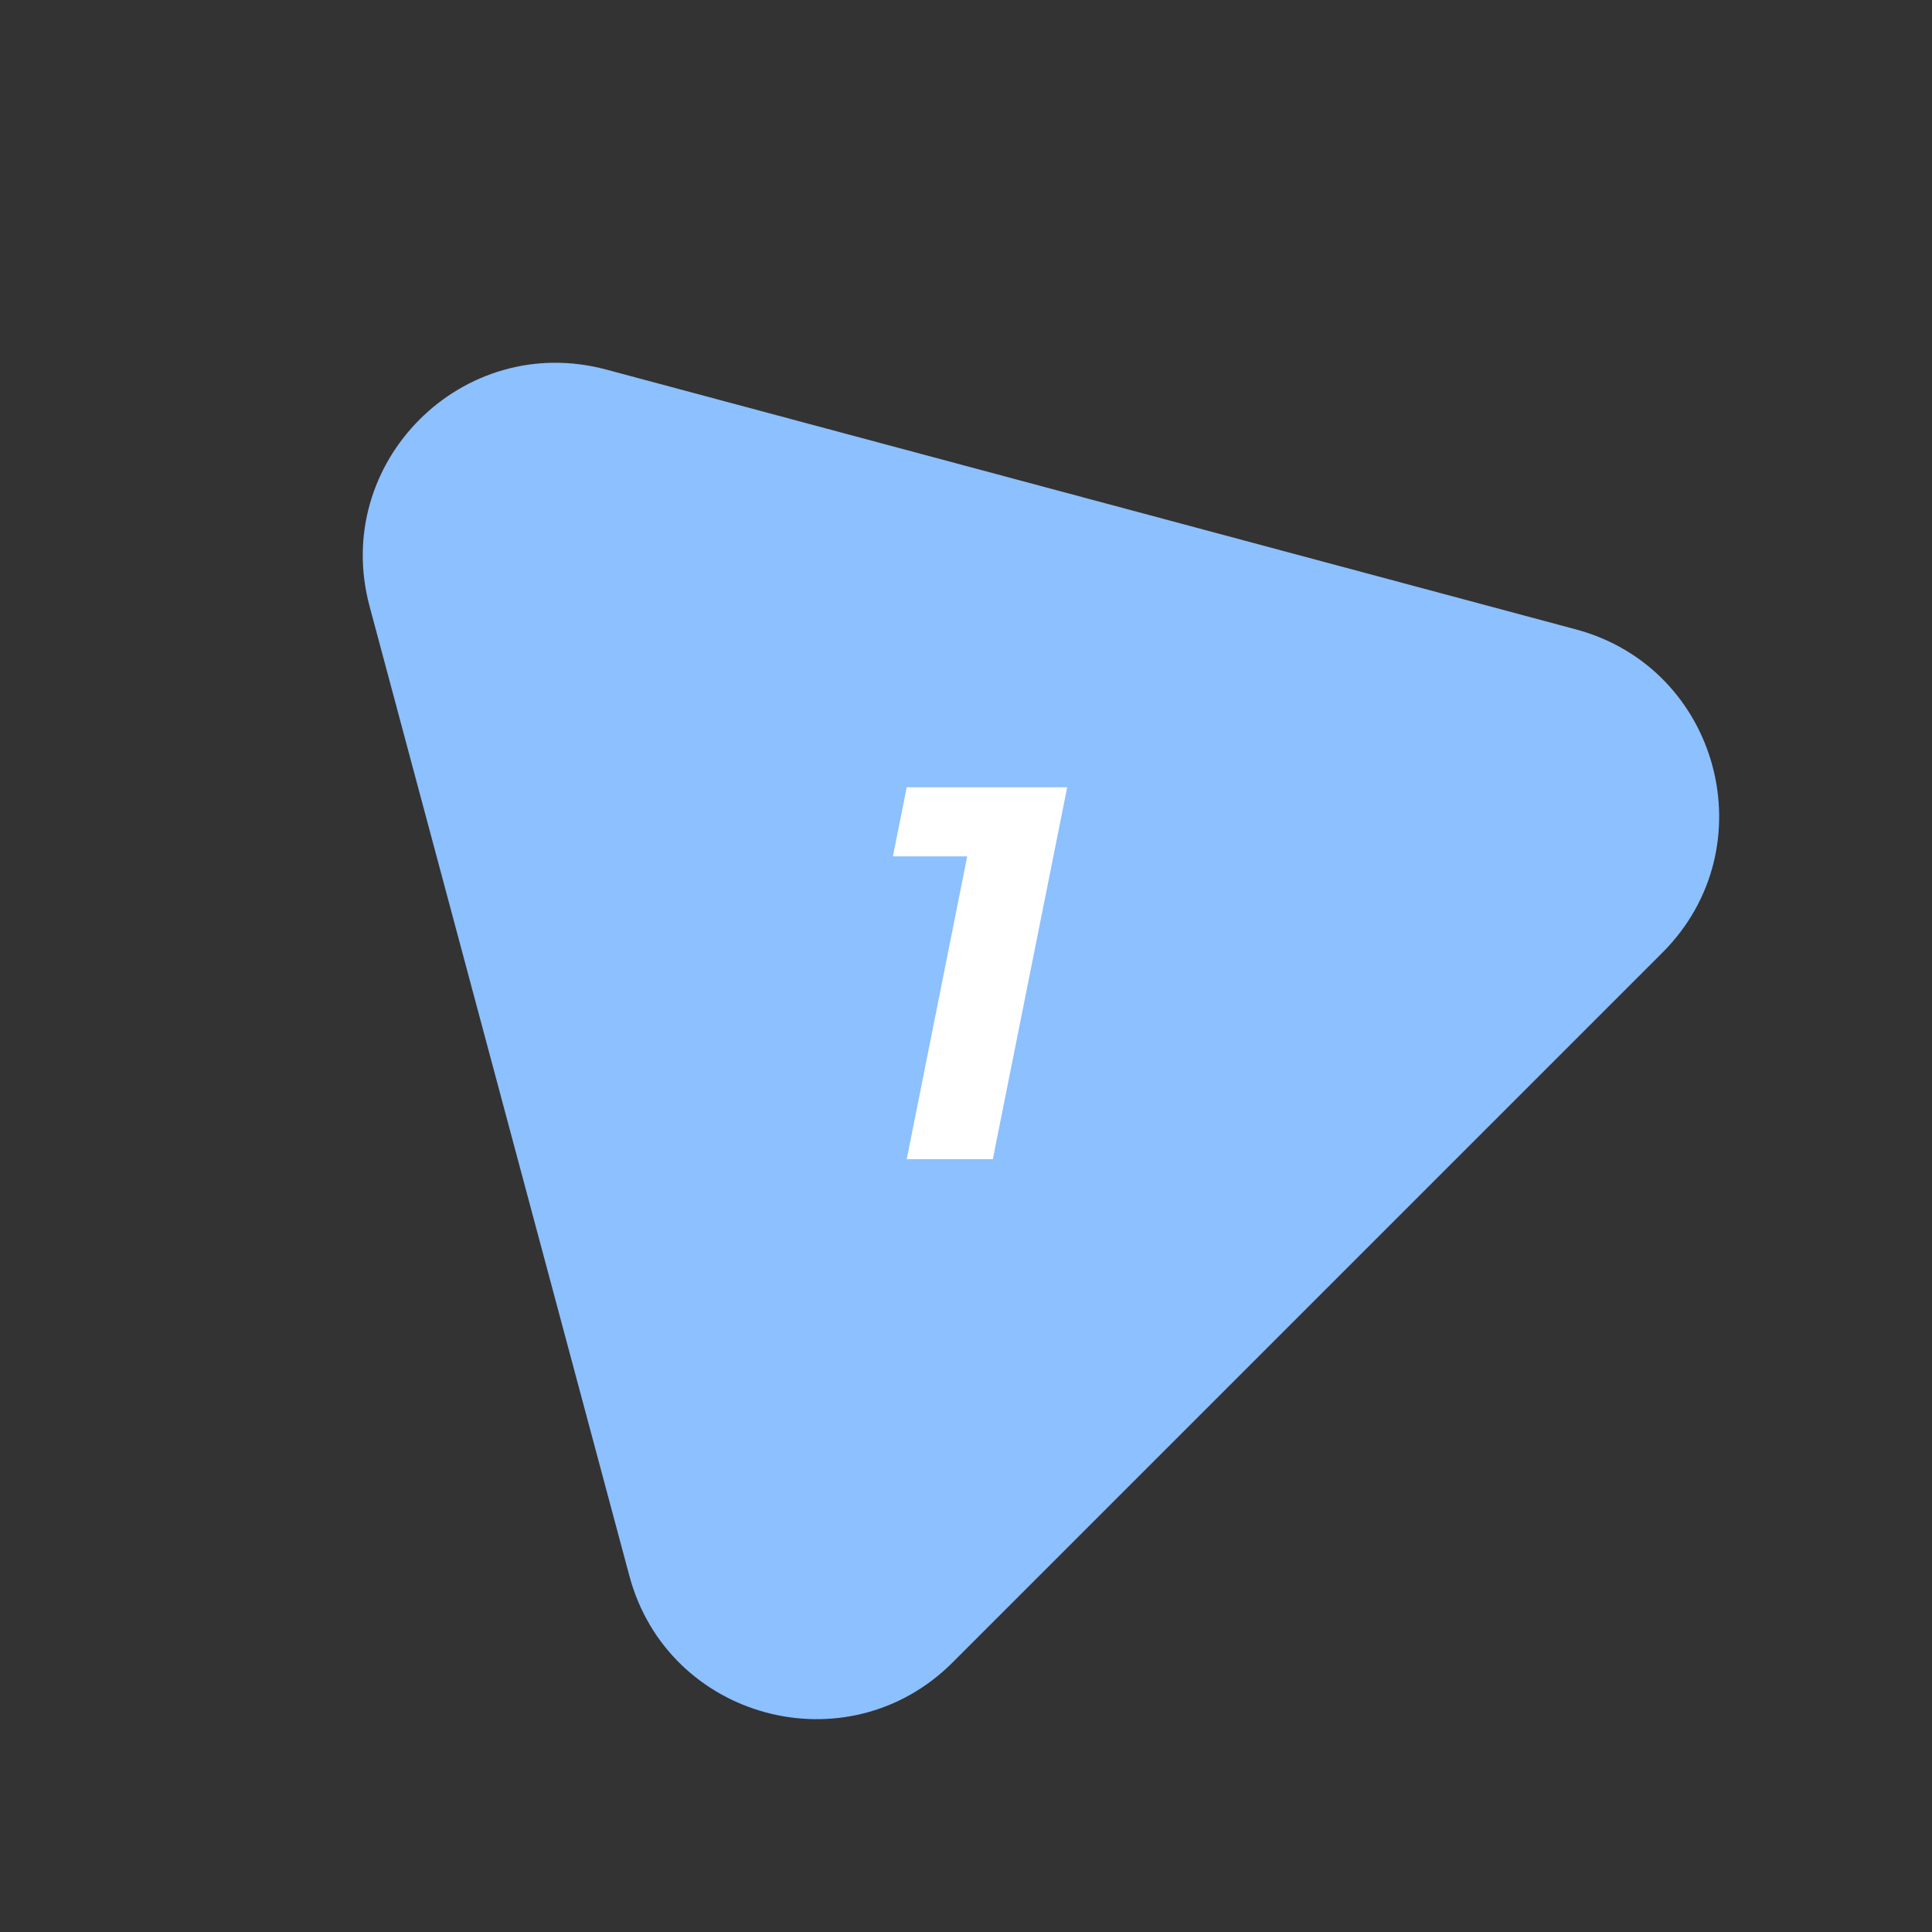 <svg width="80" height="80" viewBox="0 0 80 80" fill="none" xmlns="http://www.w3.org/2000/svg">
<rect x="0" y="0" width="80" height="80" fill="#333333" stroke="none"/>
<path d="M15.302 25.1C13.708 19.151 19.151 13.708 25.1 15.302L45.176 20.681L65.253 26.061C71.201 27.655 73.194 35.09 68.839 39.445L54.142 54.142L39.445 68.839C35.091 73.194 27.655 71.201 26.061 65.253L20.681 45.176L15.302 25.1Z" fill="#8CC0FF"/>
<path d="M37.546 48L40.34 34.008L41.594 35.46H36.974L37.546 32.6H44.19L41.11 48H37.546Z" fill="white"/>
</svg>
